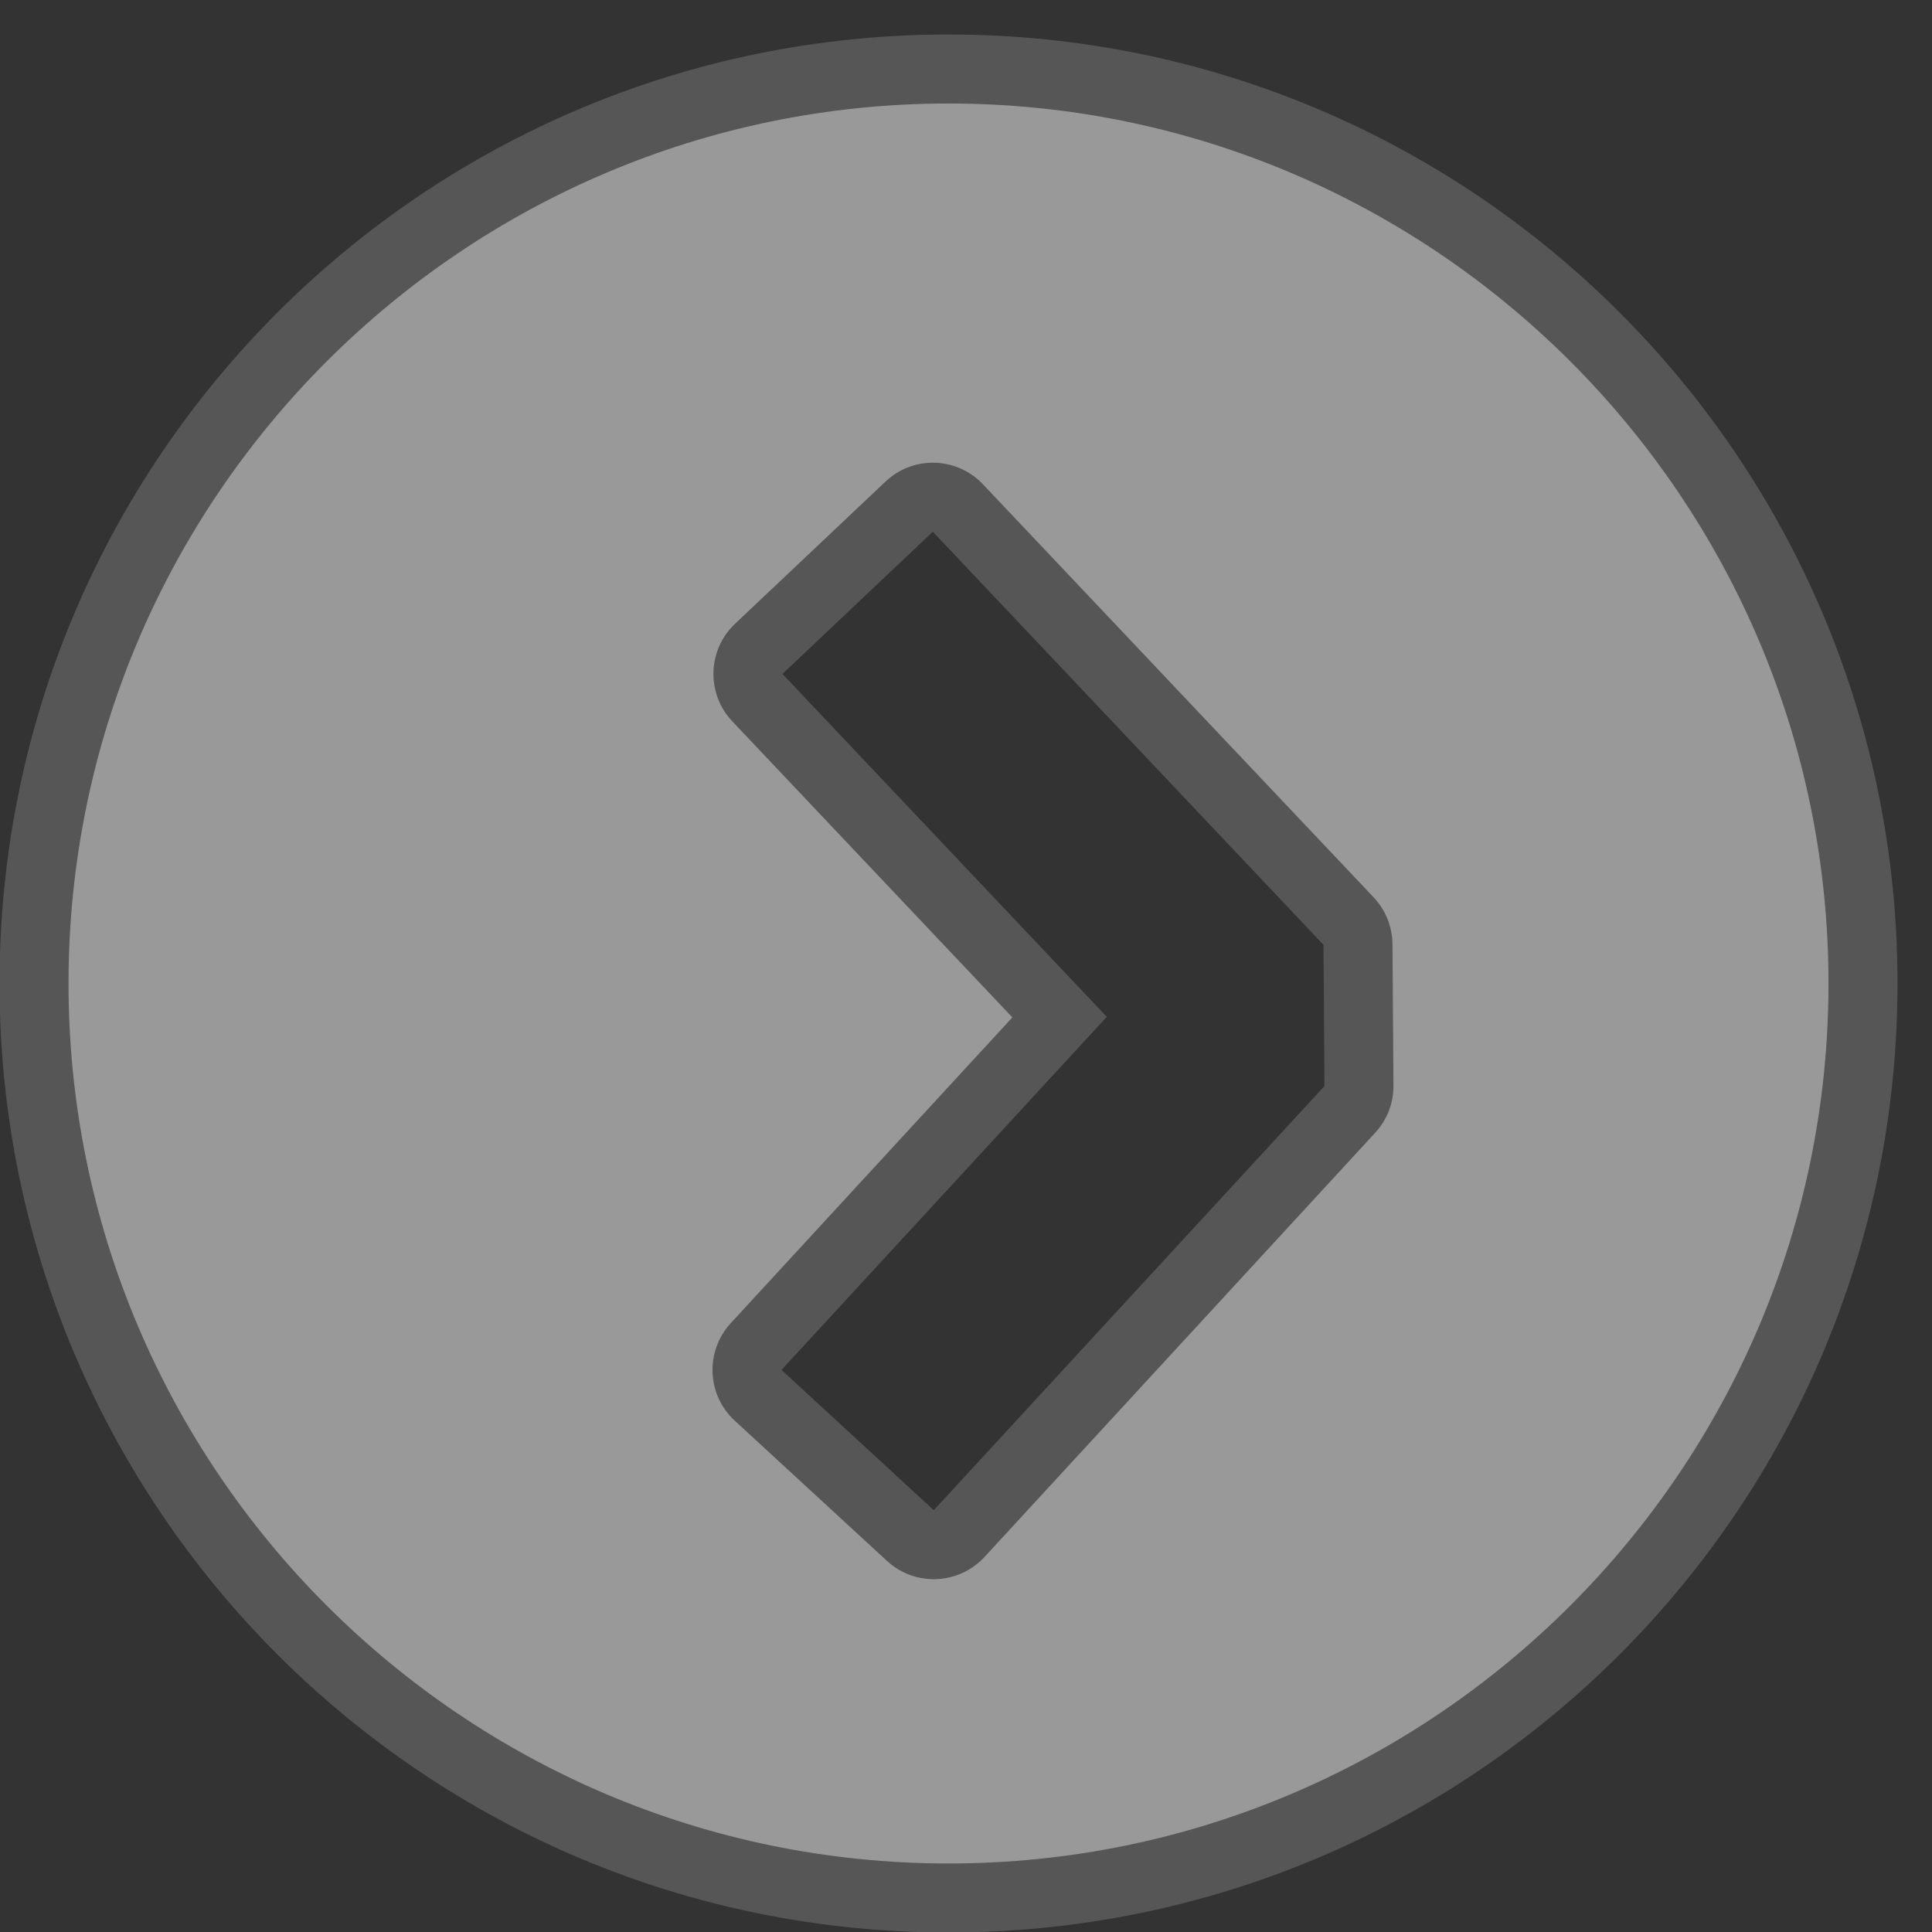 <?xml version="1.0" encoding="UTF-8"?>
<svg width="28px" height="28px" viewBox="0 0 28 28" version="1.1" xmlns="http://www.w3.org/2000/svg" xmlns:xlink="http://www.w3.org/1999/xlink">
    <rect x="0" y="0" width="28" height="28" fill="#333333" stroke="none"/>
    <!-- Generator: Sketch 42 (36781) - http://www.bohemiancoding.com/sketch -->
    <title>slider-arrow-right</title>
    <desc>Created with Sketch.</desc>
    <defs></defs>
    <g id="-" stroke="none" stroke-width="1" fill="none" fill-rule="evenodd" opacity="0.5">
        <g id="Slider-/-2" transform="translate(-1084, -118)">
            <g id="slider-arrow-right" transform="translate(1097.5, 132.5) scale(-1, 1) translate(-1097.5, -132.5) translate(1083, 118)">
                <path d="M14.481,7.206 C14.348,7.206 14.216,7.259 14.118,7.362 L8.456,13.349 C8.369,13.44 8.32,13.562 8.319,13.689 L8.305,15.736 C8.304,15.862 8.352,15.984 8.437,16.078 L14.099,22.226 C14.189,22.323 14.314,22.381 14.447,22.387 L14.467,22.387 C14.592,22.387 14.713,22.34 14.806,22.255 L17.013,20.222 C17.216,20.034 17.229,19.718 17.043,19.515 L12.644,14.741 L17.024,10.11 C17.115,10.014 17.165,9.885 17.161,9.753 C17.157,9.62 17.1,9.494 17.004,9.403 L14.825,7.343 C14.728,7.251 14.604,7.206 14.481,7.206 M14.253,27.507 C6.946,27.507 1.001,21.561 1.001,14.253 C1.001,6.945 6.946,1 14.253,1 C21.562,1 27.507,6.945 27.507,14.253 C27.507,21.561 21.562,27.507 14.253,27.507" id="Fill-1" fill="#FFFFFF"></path>
                <path d="M14.467,21.887 L8.805,15.74 L8.819,13.693 L14.481,7.706 L16.66,9.767 L11.96,14.737 L16.674,19.854 L14.467,21.887 Z M14.253,0.5 C6.657,0.5 0.5,6.658 0.5,14.253 C0.5,21.849 6.657,28.007 14.253,28.007 C21.849,28.007 28.007,21.849 28.007,14.253 C28.007,6.658 21.849,0.5 14.253,0.5 L14.253,0.5 Z M14.467,22.887 C14.718,22.887 14.959,22.793 15.145,22.622 L17.352,20.589 C17.758,20.215 17.783,19.582 17.409,19.176 L13.328,14.745 L17.387,10.454 C17.57,10.261 17.667,10.004 17.66,9.739 C17.653,9.474 17.54,9.222 17.347,9.04 L15.167,6.98 C14.974,6.797 14.728,6.706 14.481,6.706 C14.216,6.706 13.95,6.811 13.754,7.019 L8.092,13.005 C7.918,13.19 7.821,13.433 7.819,13.686 L7.805,15.733 C7.803,15.987 7.898,16.231 8.07,16.417 L13.732,22.565 C13.911,22.759 14.161,22.875 14.426,22.886 C14.44,22.887 14.453,22.887 14.467,22.887 L14.467,22.887 Z M14.253,1.5 C21.285,1.5 27.007,7.221 27.007,14.253 C27.007,21.286 21.285,27.007 14.253,27.007 C7.221,27.007 1.5,21.286 1.5,14.253 C1.5,7.221 7.221,1.5 14.253,1.5 L14.253,1.5 Z" id="Fill-3" fill="#797979"></path>
            </g>
        </g>
    </g>
</svg>